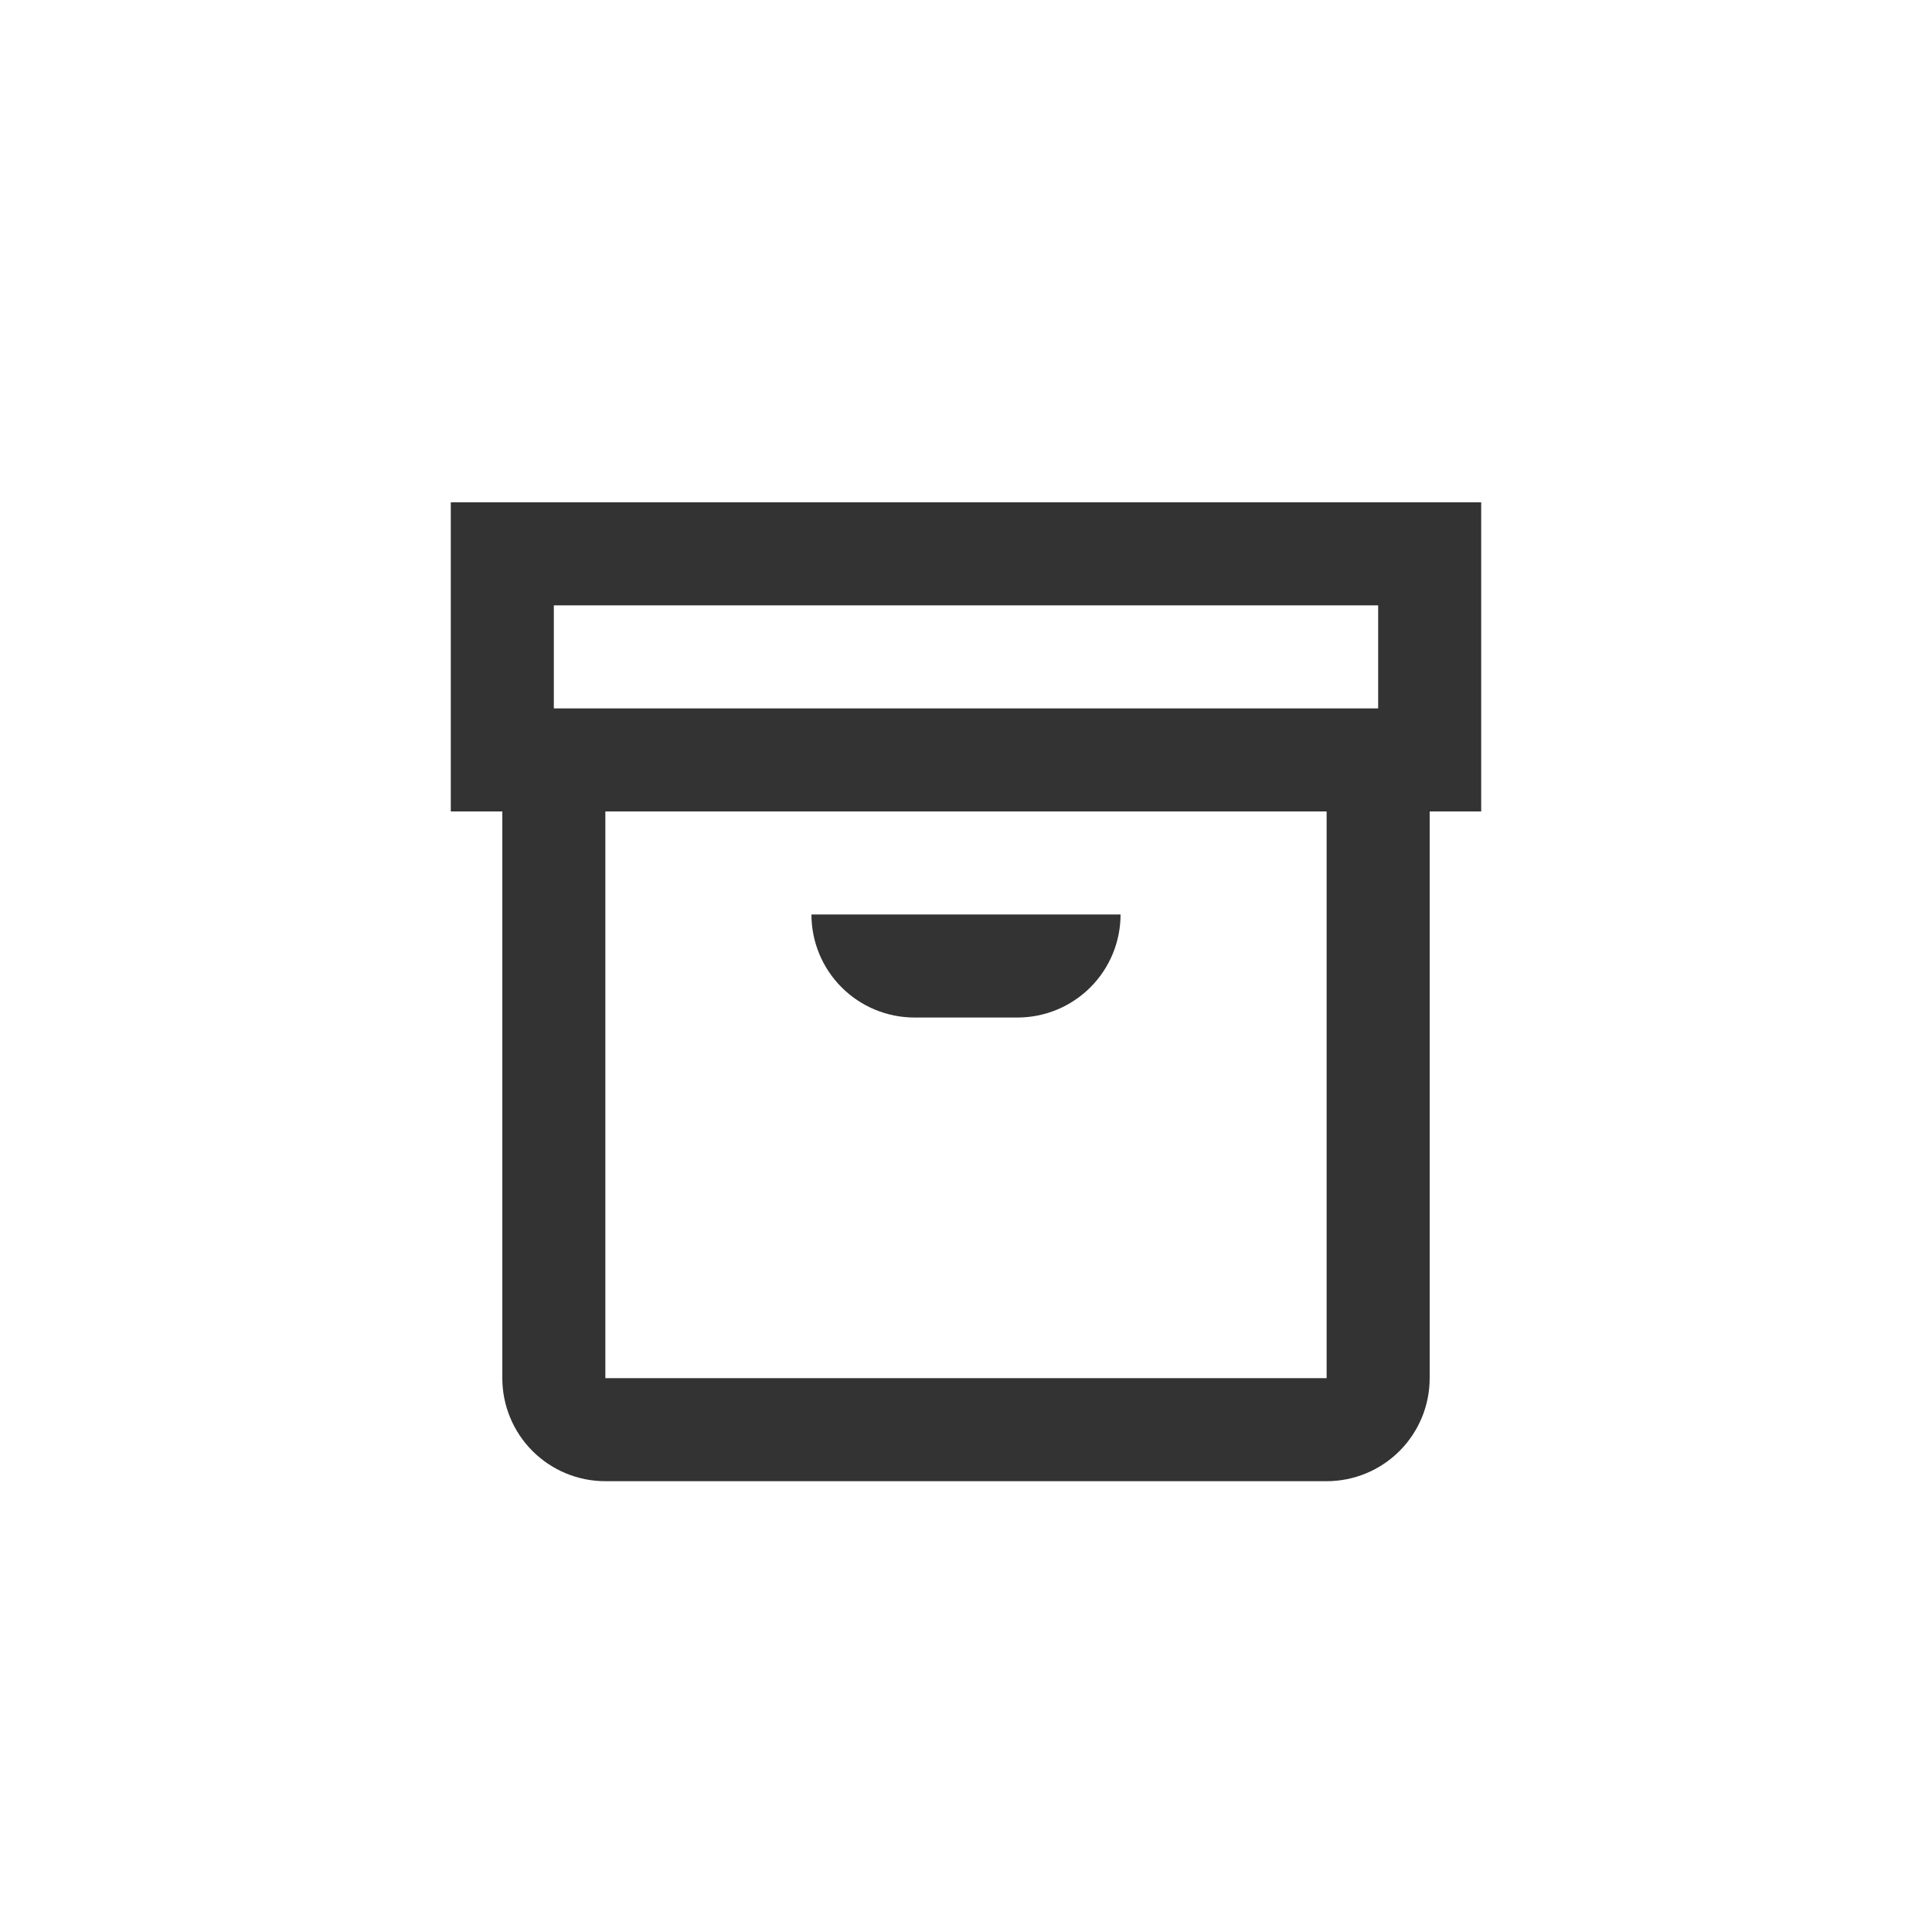 <svg width="200" height="200" viewBox="0 0 200 200" fill="none" xmlns="http://www.w3.org/2000/svg">
<path d="M153.333 52H46.666V84H52V142.667C52 145.496 53.124 148.209 55.124 150.209C57.124 152.21 59.837 153.333 62.666 153.333H137.333C140.162 153.333 142.875 152.21 144.876 150.209C146.876 148.209 148 145.496 148 142.667V84H153.333V52ZM57.333 62.667H142.667V73.333H57.333V62.667ZM137.333 142.667H62.666V84H137.333V142.667ZM84 94.667H116C116 97.496 114.876 100.209 112.876 102.209C110.875 104.21 108.162 105.333 105.333 105.333H94.666C91.838 105.333 89.124 104.21 87.124 102.209C85.124 100.209 84 97.496 84 94.667Z" fill="#333333"/>
</svg>
